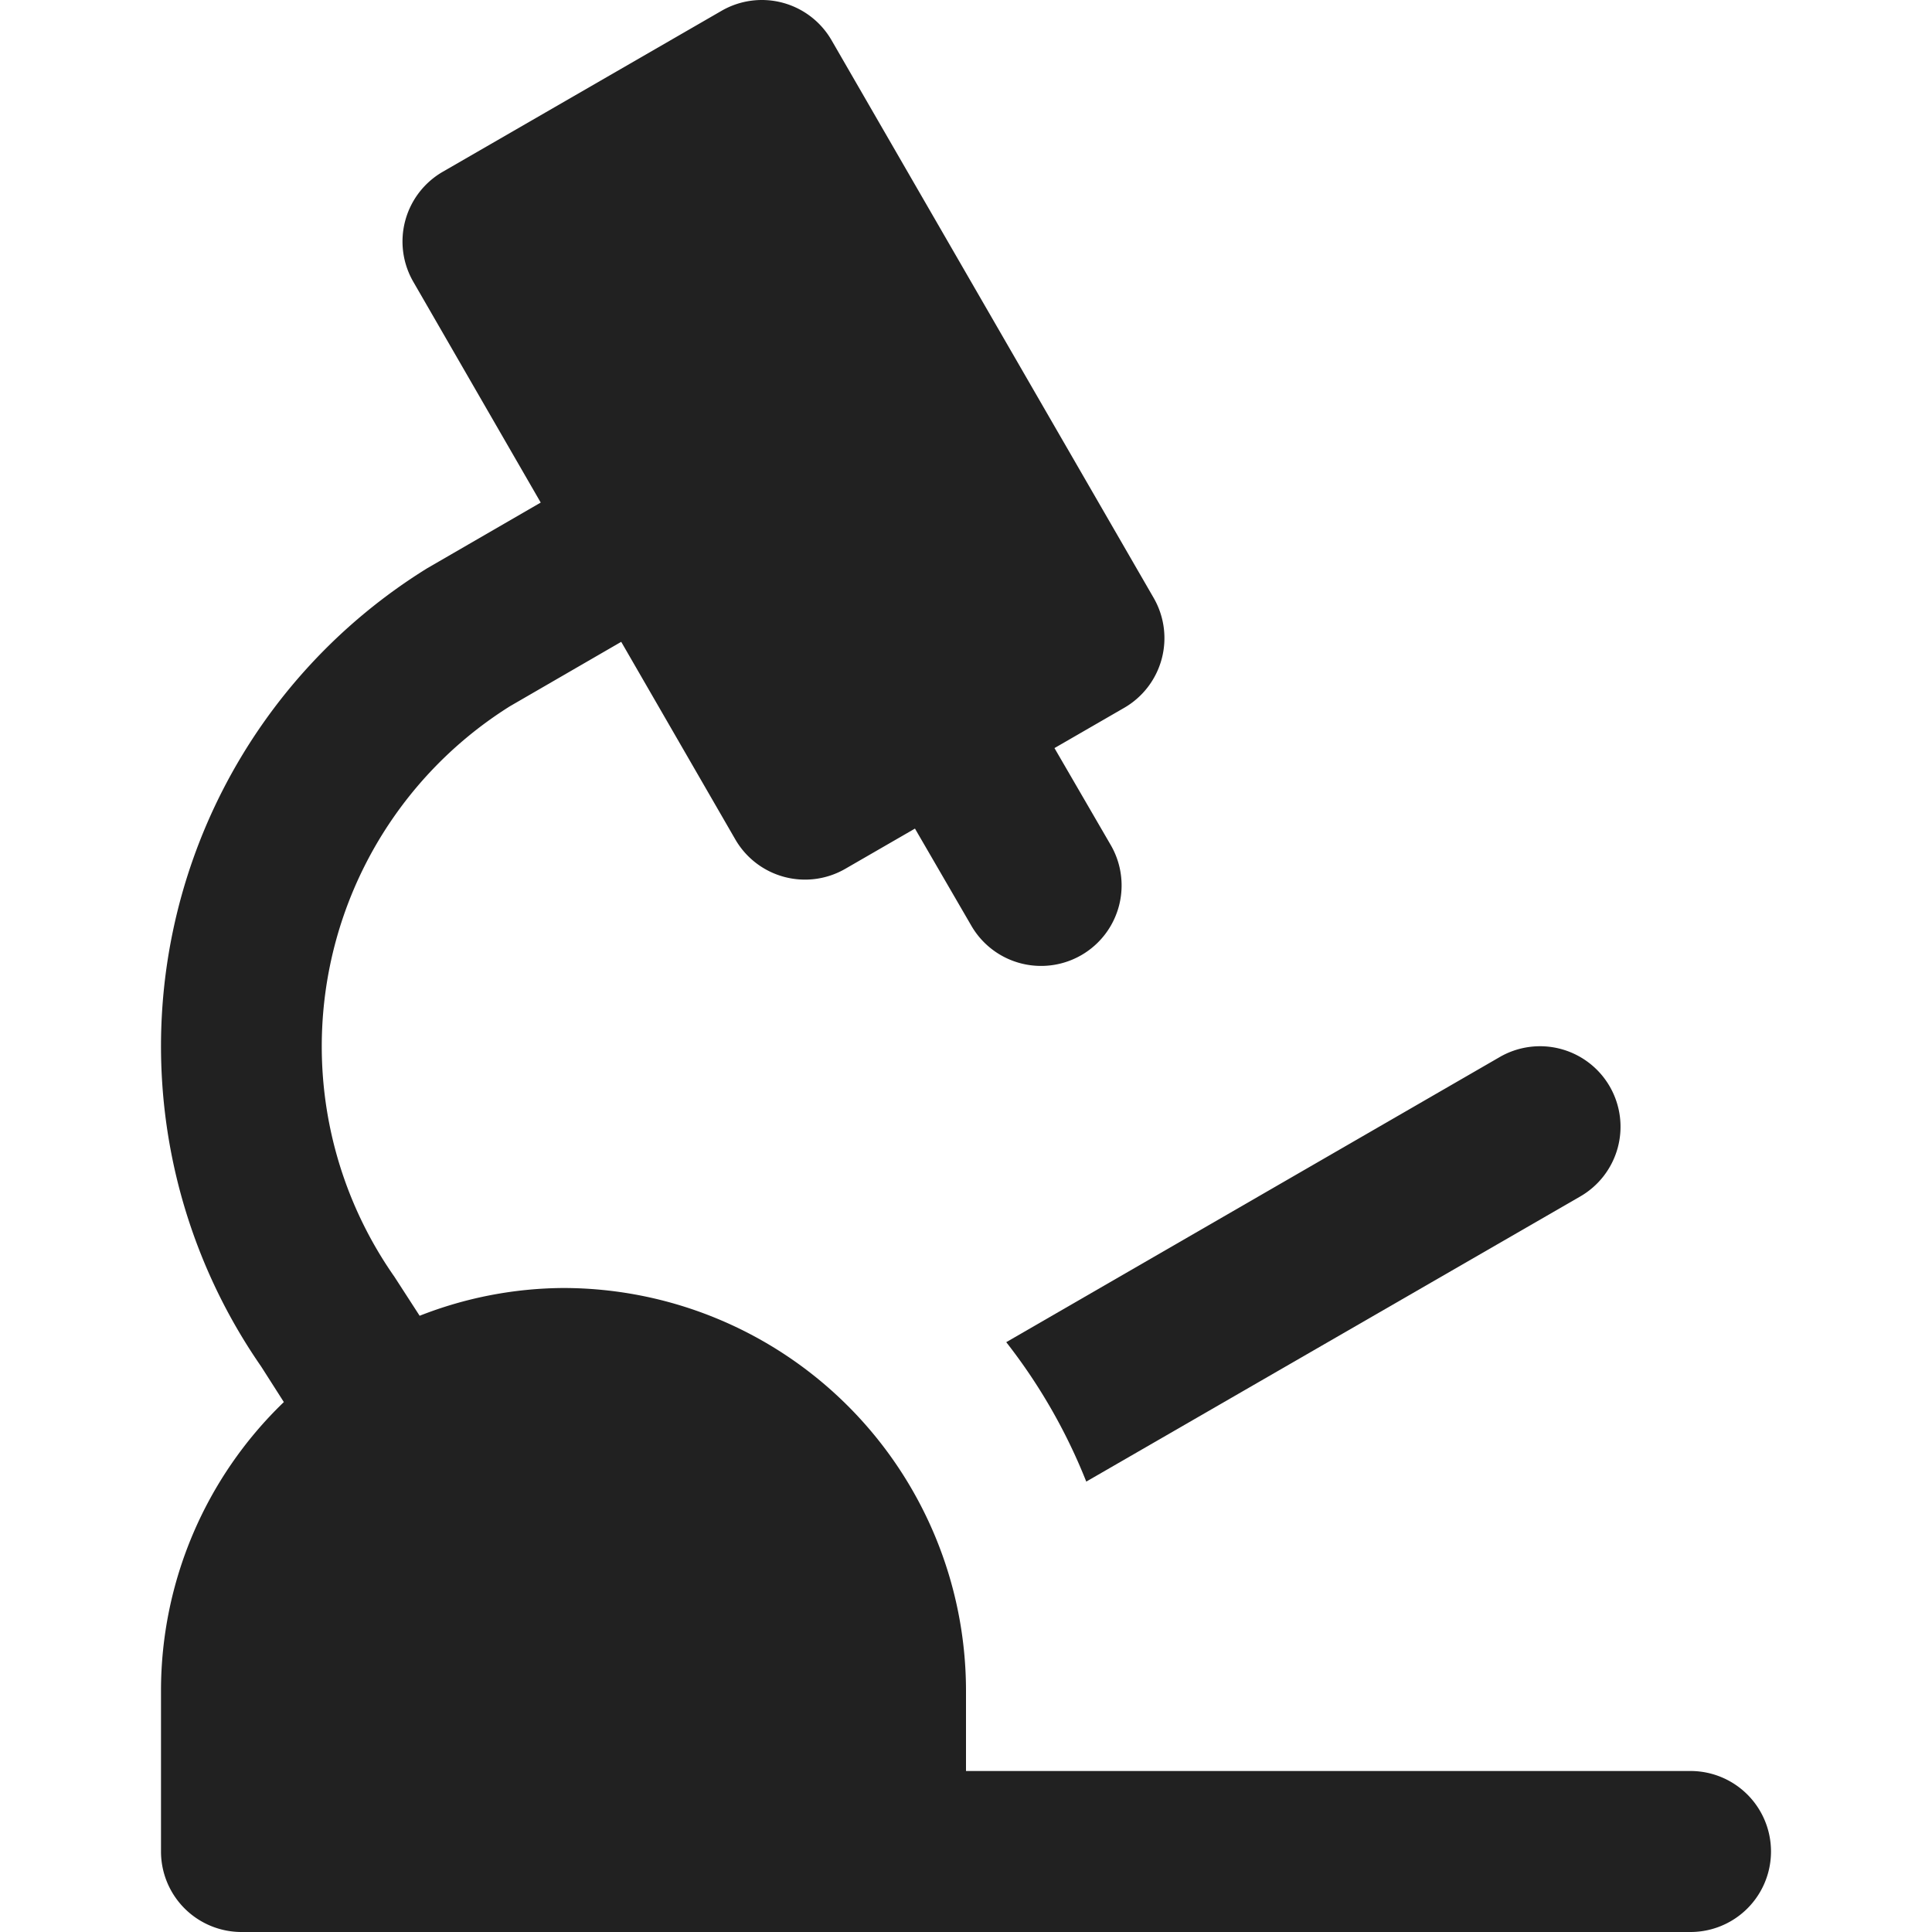<svg xmlns="http://www.w3.org/2000/svg" height="24" width="24" viewBox="0 0 24 24"><title>microscope</title><g fill="#212121" class="nc-icon-wrapper"><path data-color="color-2" d="M13.494,18.405l6.131-3.539a1,1,0,1,0-1-1.732L12.5,16.673A7,7,0,0,1,13.494,18.405Z"></path><path d="M21,22H12V21a5.006,5.006,0,0,0-5-5,4.946,4.946,0,0,0-1.787.345L4.9,15.861A4.988,4.988,0,0,1,6.335,8.773l1.382-.8,1.417,2.454a1,1,0,0,0,1.366.366l.866-.5.7,1.206a1,1,0,0,0,.867.5,1,1,0,0,0,.866-1.5l-.7-1.206.866-.5a1,1,0,0,0,.366-1.366L10.33.5A1,1,0,0,0,8.964.134l-3.464,2A1,1,0,0,0,5.134,3.5L6.717,6.243l-1.41.816a6.984,6.984,0,0,0-2.063,9.916l.282.442A4.977,4.977,0,0,0,2,21v2a1,1,0,0,0,1,1H21a1,1,0,0,0,0-2Z" fill="#212121"></path></g></svg>